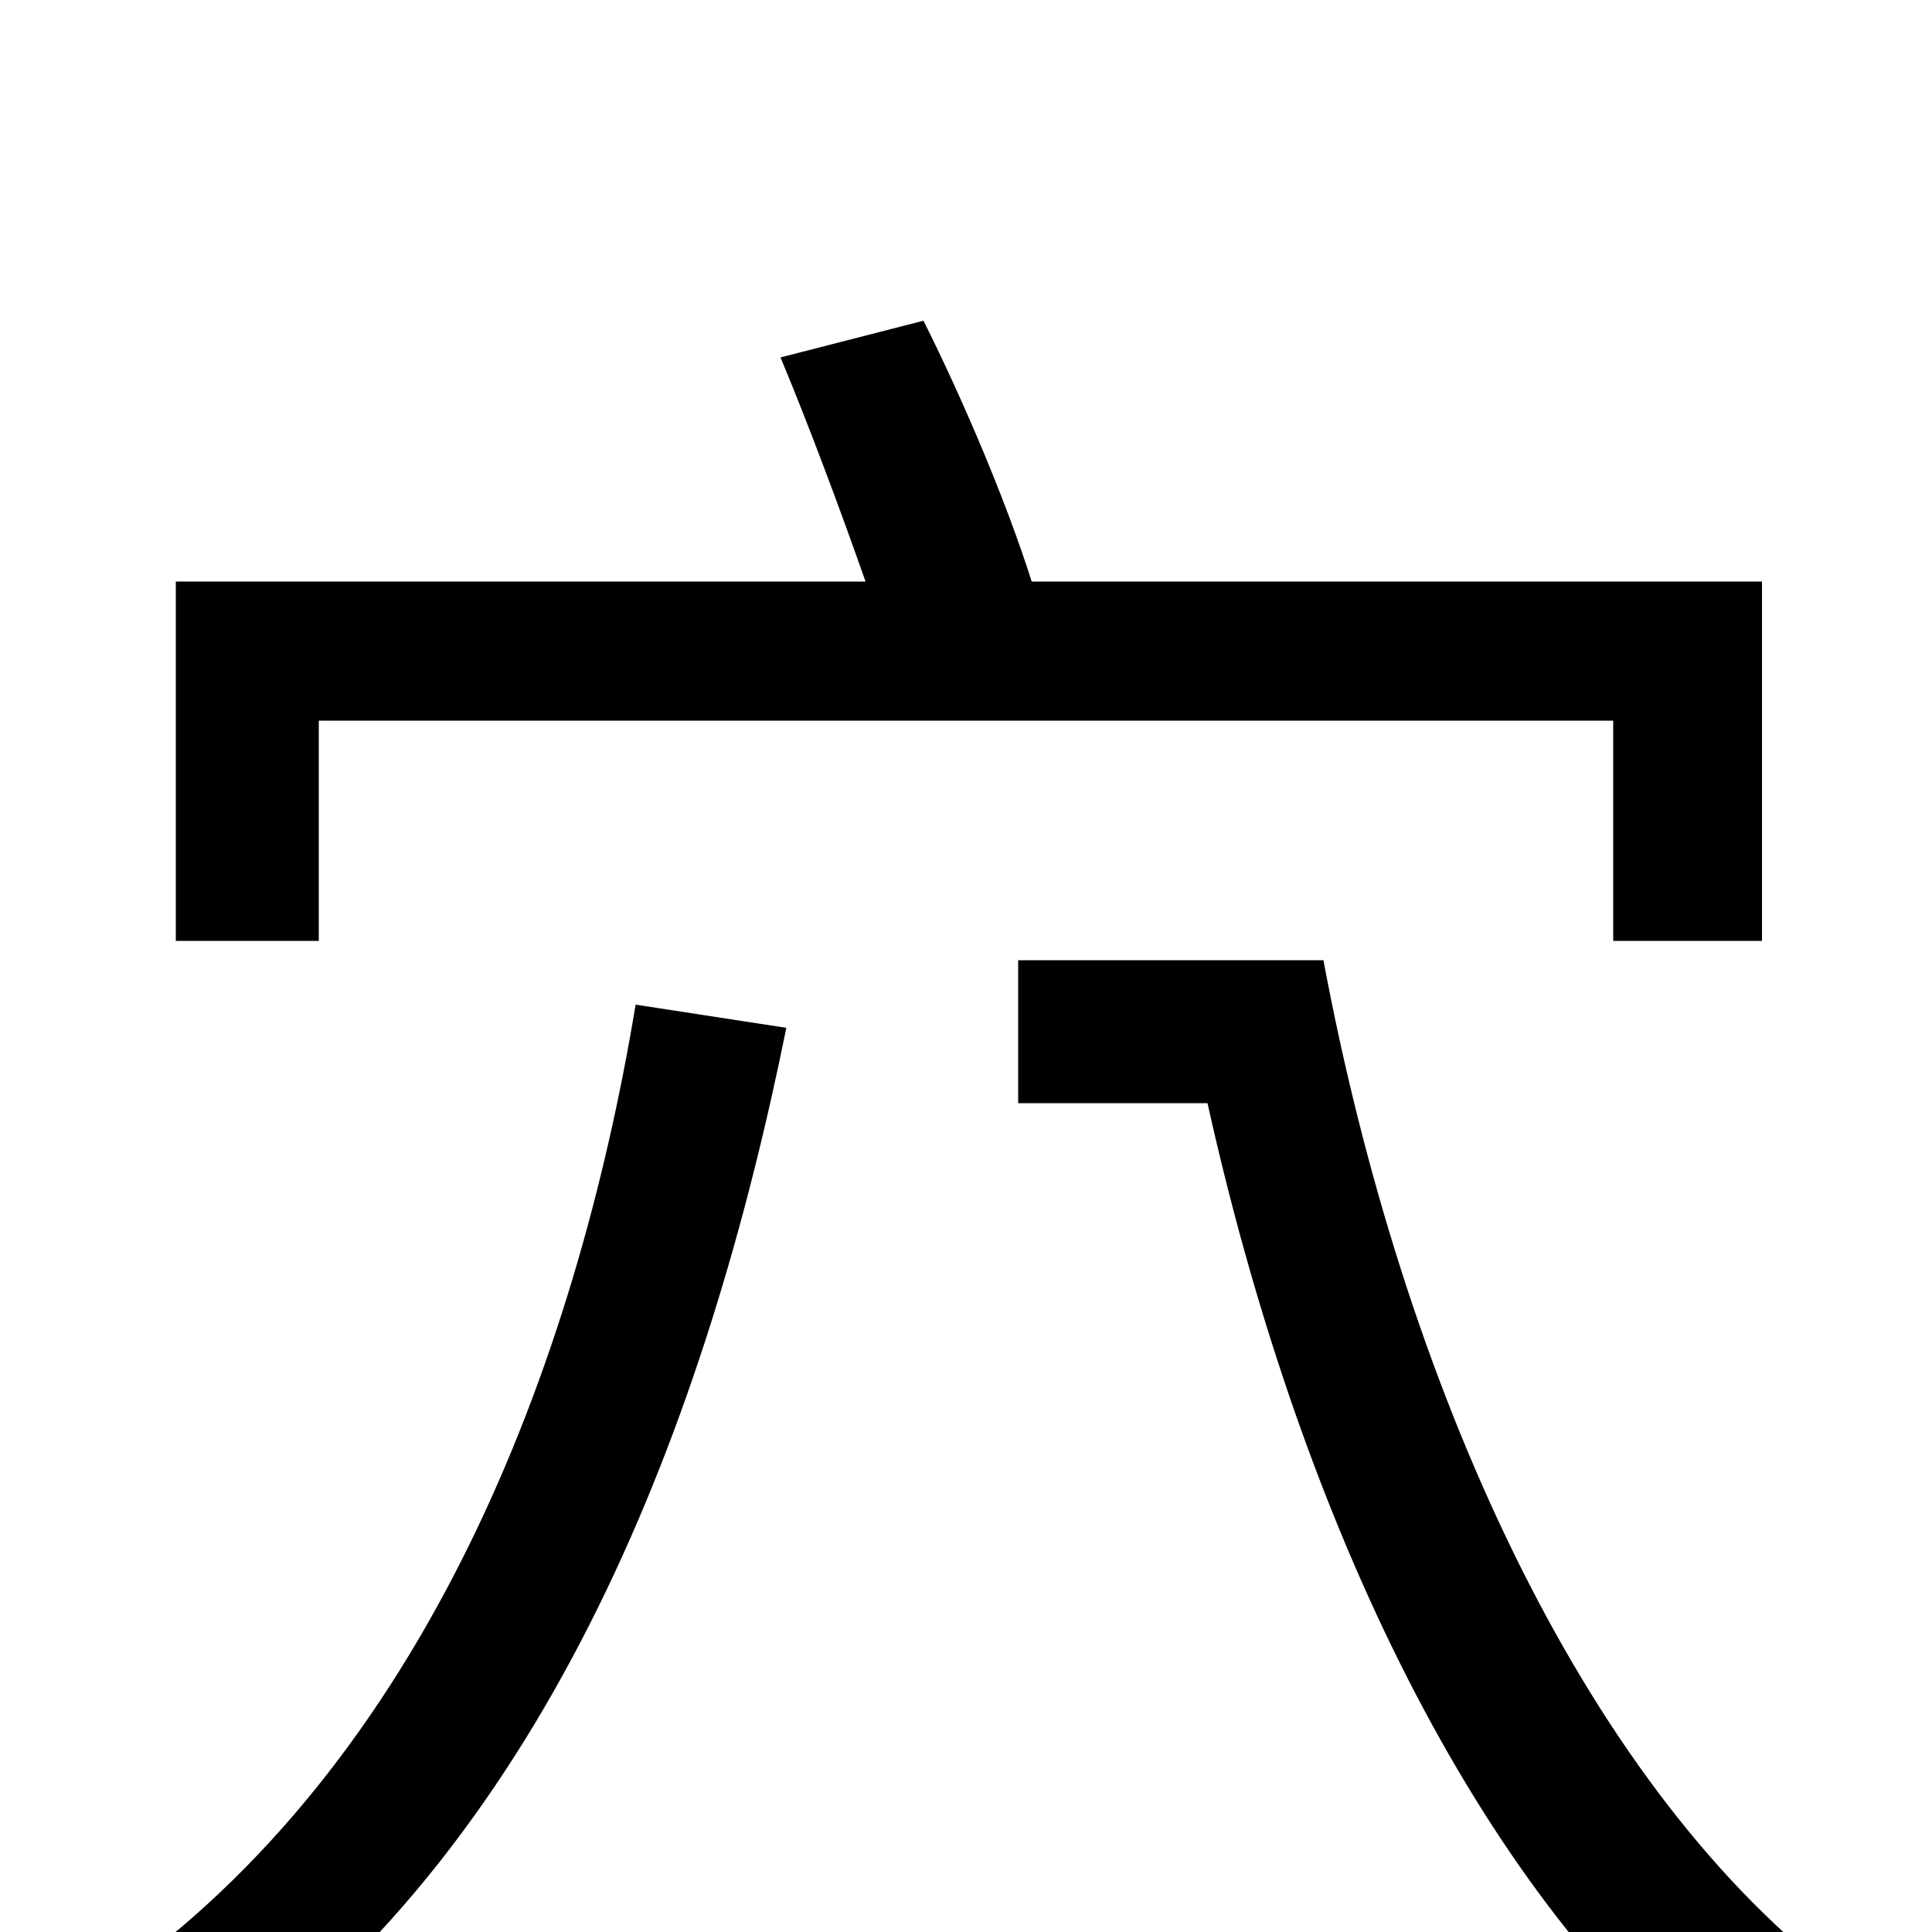 <svg xmlns="http://www.w3.org/2000/svg" viewBox="0 -1000 1000 1000">
	<path fill="#000000" d="M165 -627H835V-513H912V-699H534C521 -740 499 -792 478 -834L404 -815C419 -779 435 -736 448 -699H91V-513H165ZM329 -480C298 -293 220 -88 57 26C74 36 104 57 117 71C285 -51 366 -265 407 -468ZM527 -503V-429H625C671 -222 758 -32 883 74C898 57 929 34 949 22C818 -80 726 -284 685 -503Z"/>
</svg>